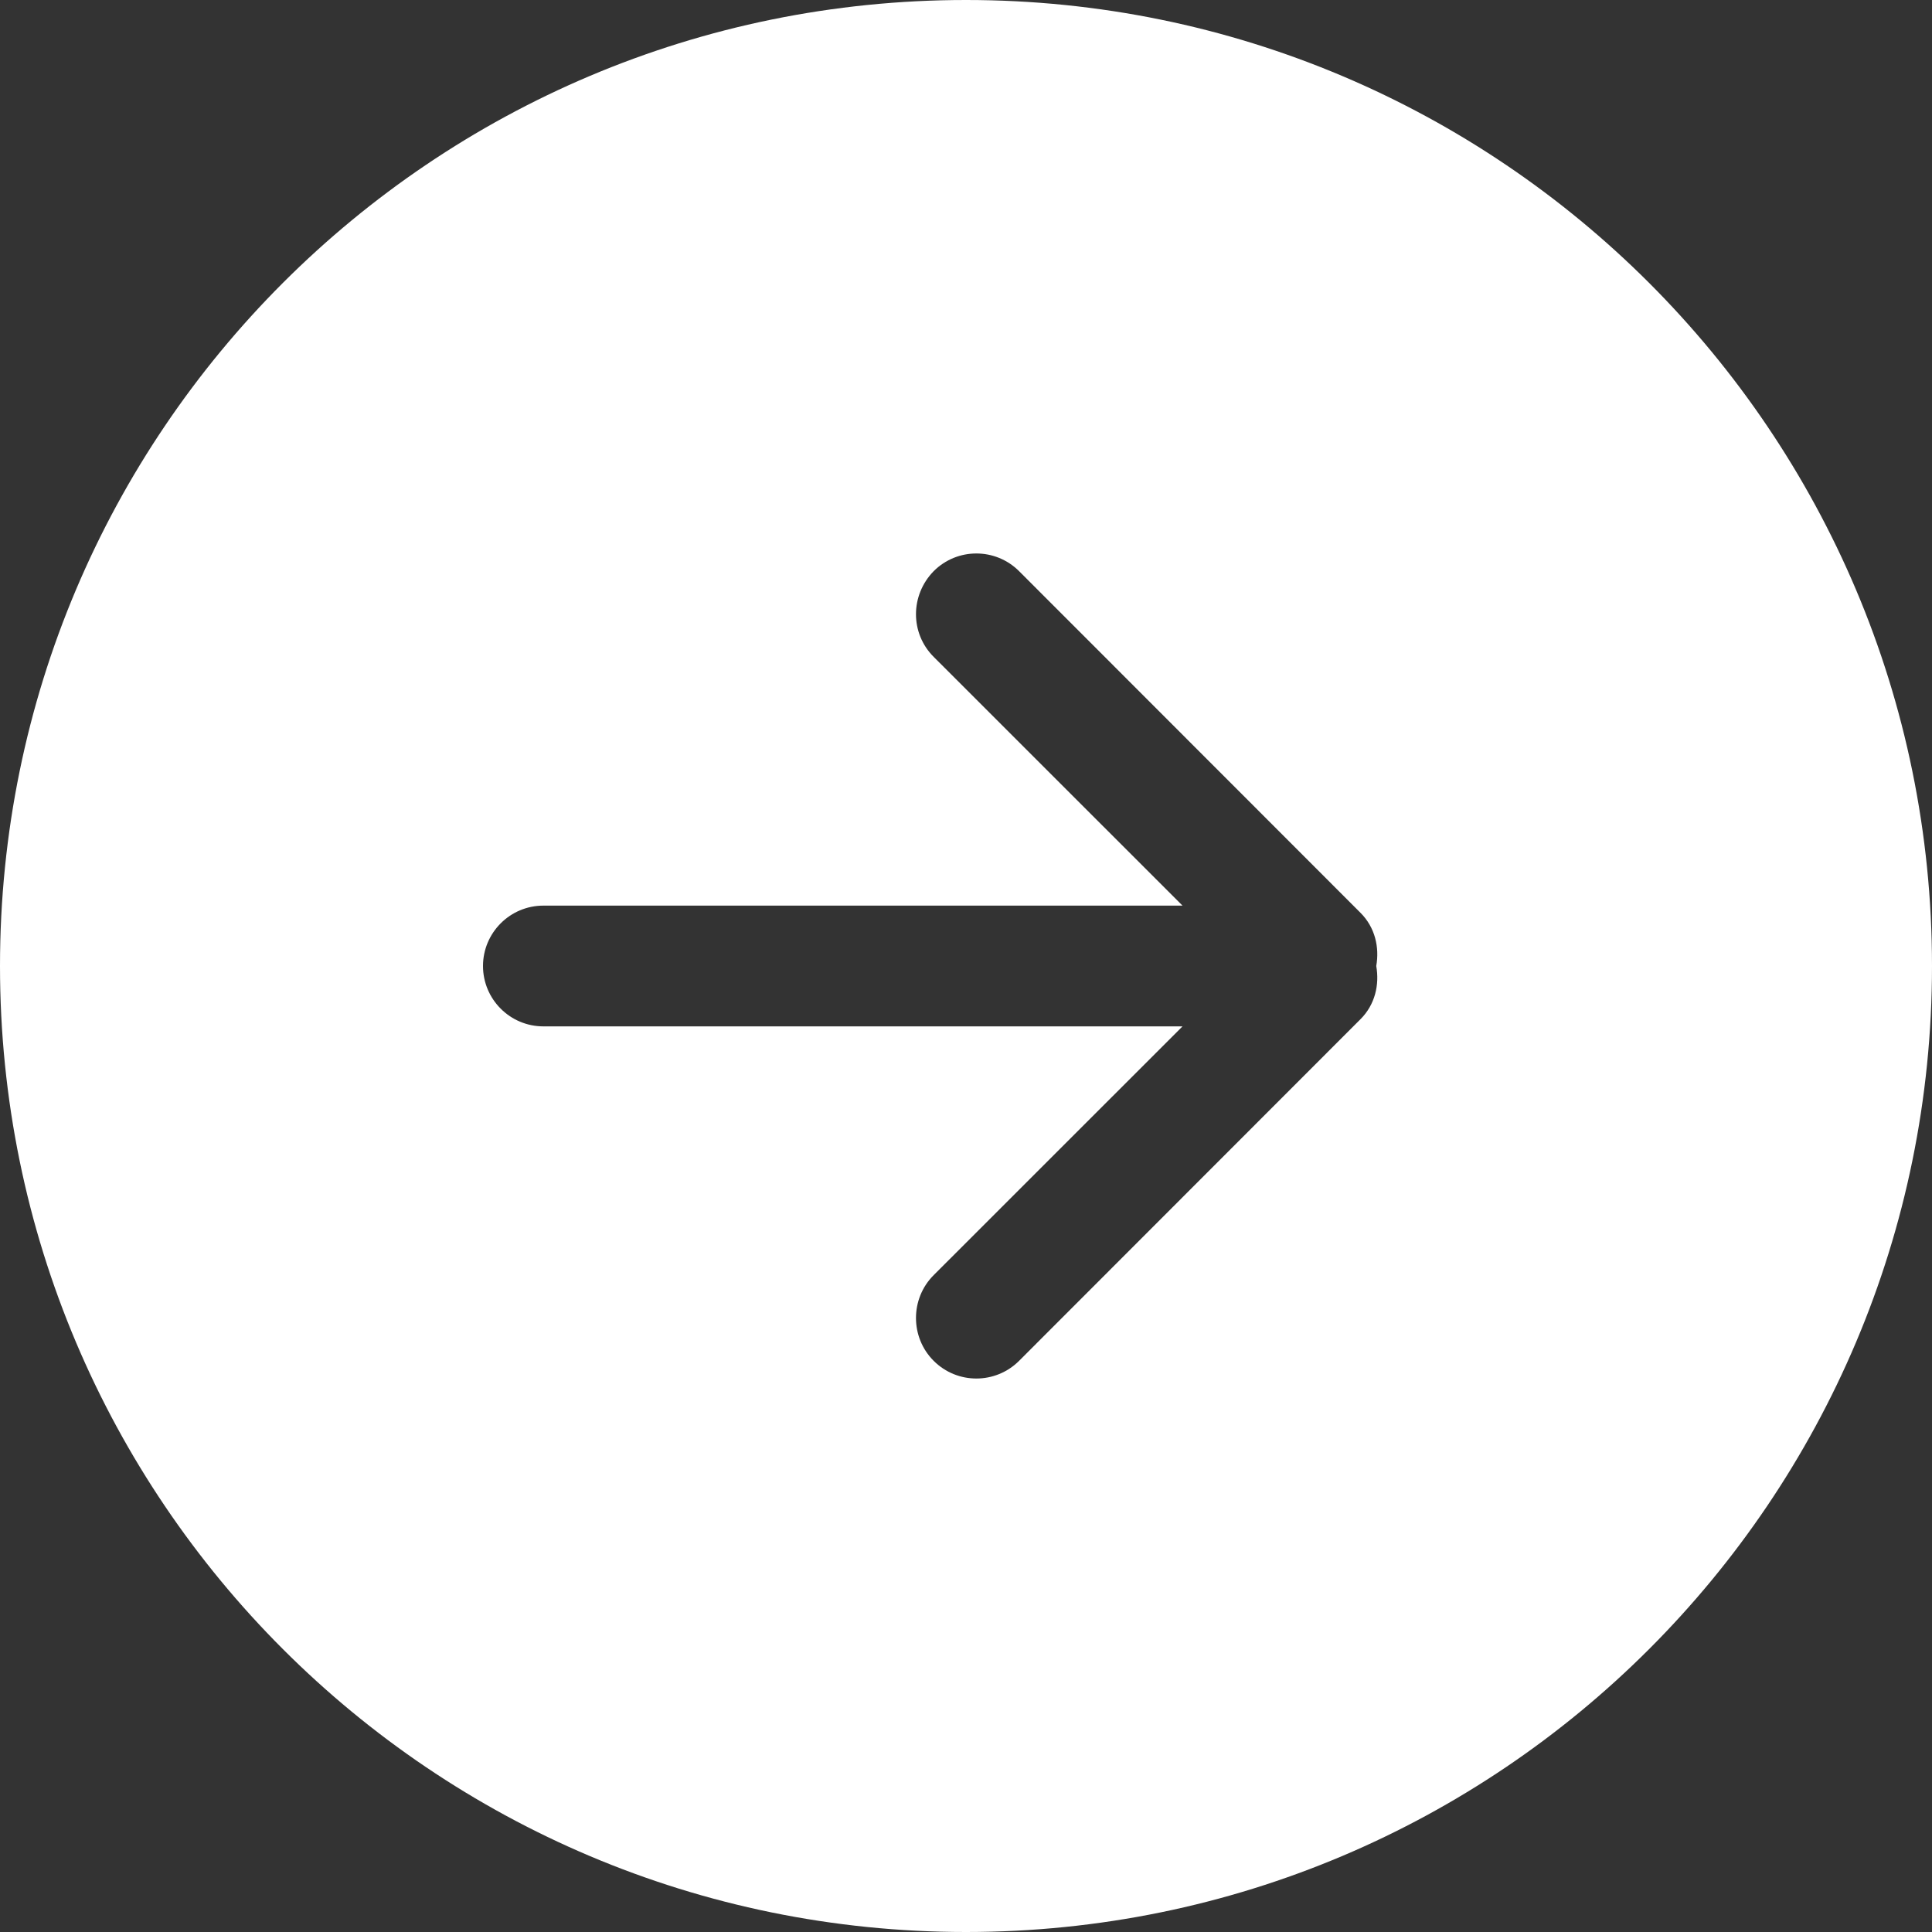 <svg width="72" height="72" viewBox="0 0 72 72" fill="none" xmlns="http://www.w3.org/2000/svg">
<rect x="0" y="0" width="72" height="72" fill="#333333" stroke="none"/>
<path fill-rule="evenodd" clip-rule="evenodd" d="M50.704 37.98L37.978 50.715C37.098 51.593 35.674 51.593 34.796 50.715C33.916 49.838 33.916 48.398 34.796 47.52L44.069 38.25H20.25C19.006 38.25 18 37.237 18 36C18 34.763 19.006 33.75 20.25 33.75H44.069L34.796 24.48C33.916 23.602 33.916 22.185 34.796 21.285C35.674 20.407 37.098 20.407 37.978 21.285L50.704 34.02C51.244 34.56 51.413 35.303 51.289 36C51.413 36.697 51.244 37.44 50.704 37.98ZM36 0C16.117 0 0 16.11 0 36C0 55.89 16.117 72 36 72C55.883 72 72 55.89 72 36C72 16.11 55.883 0 36 0Z" fill="white"/>
</svg>
